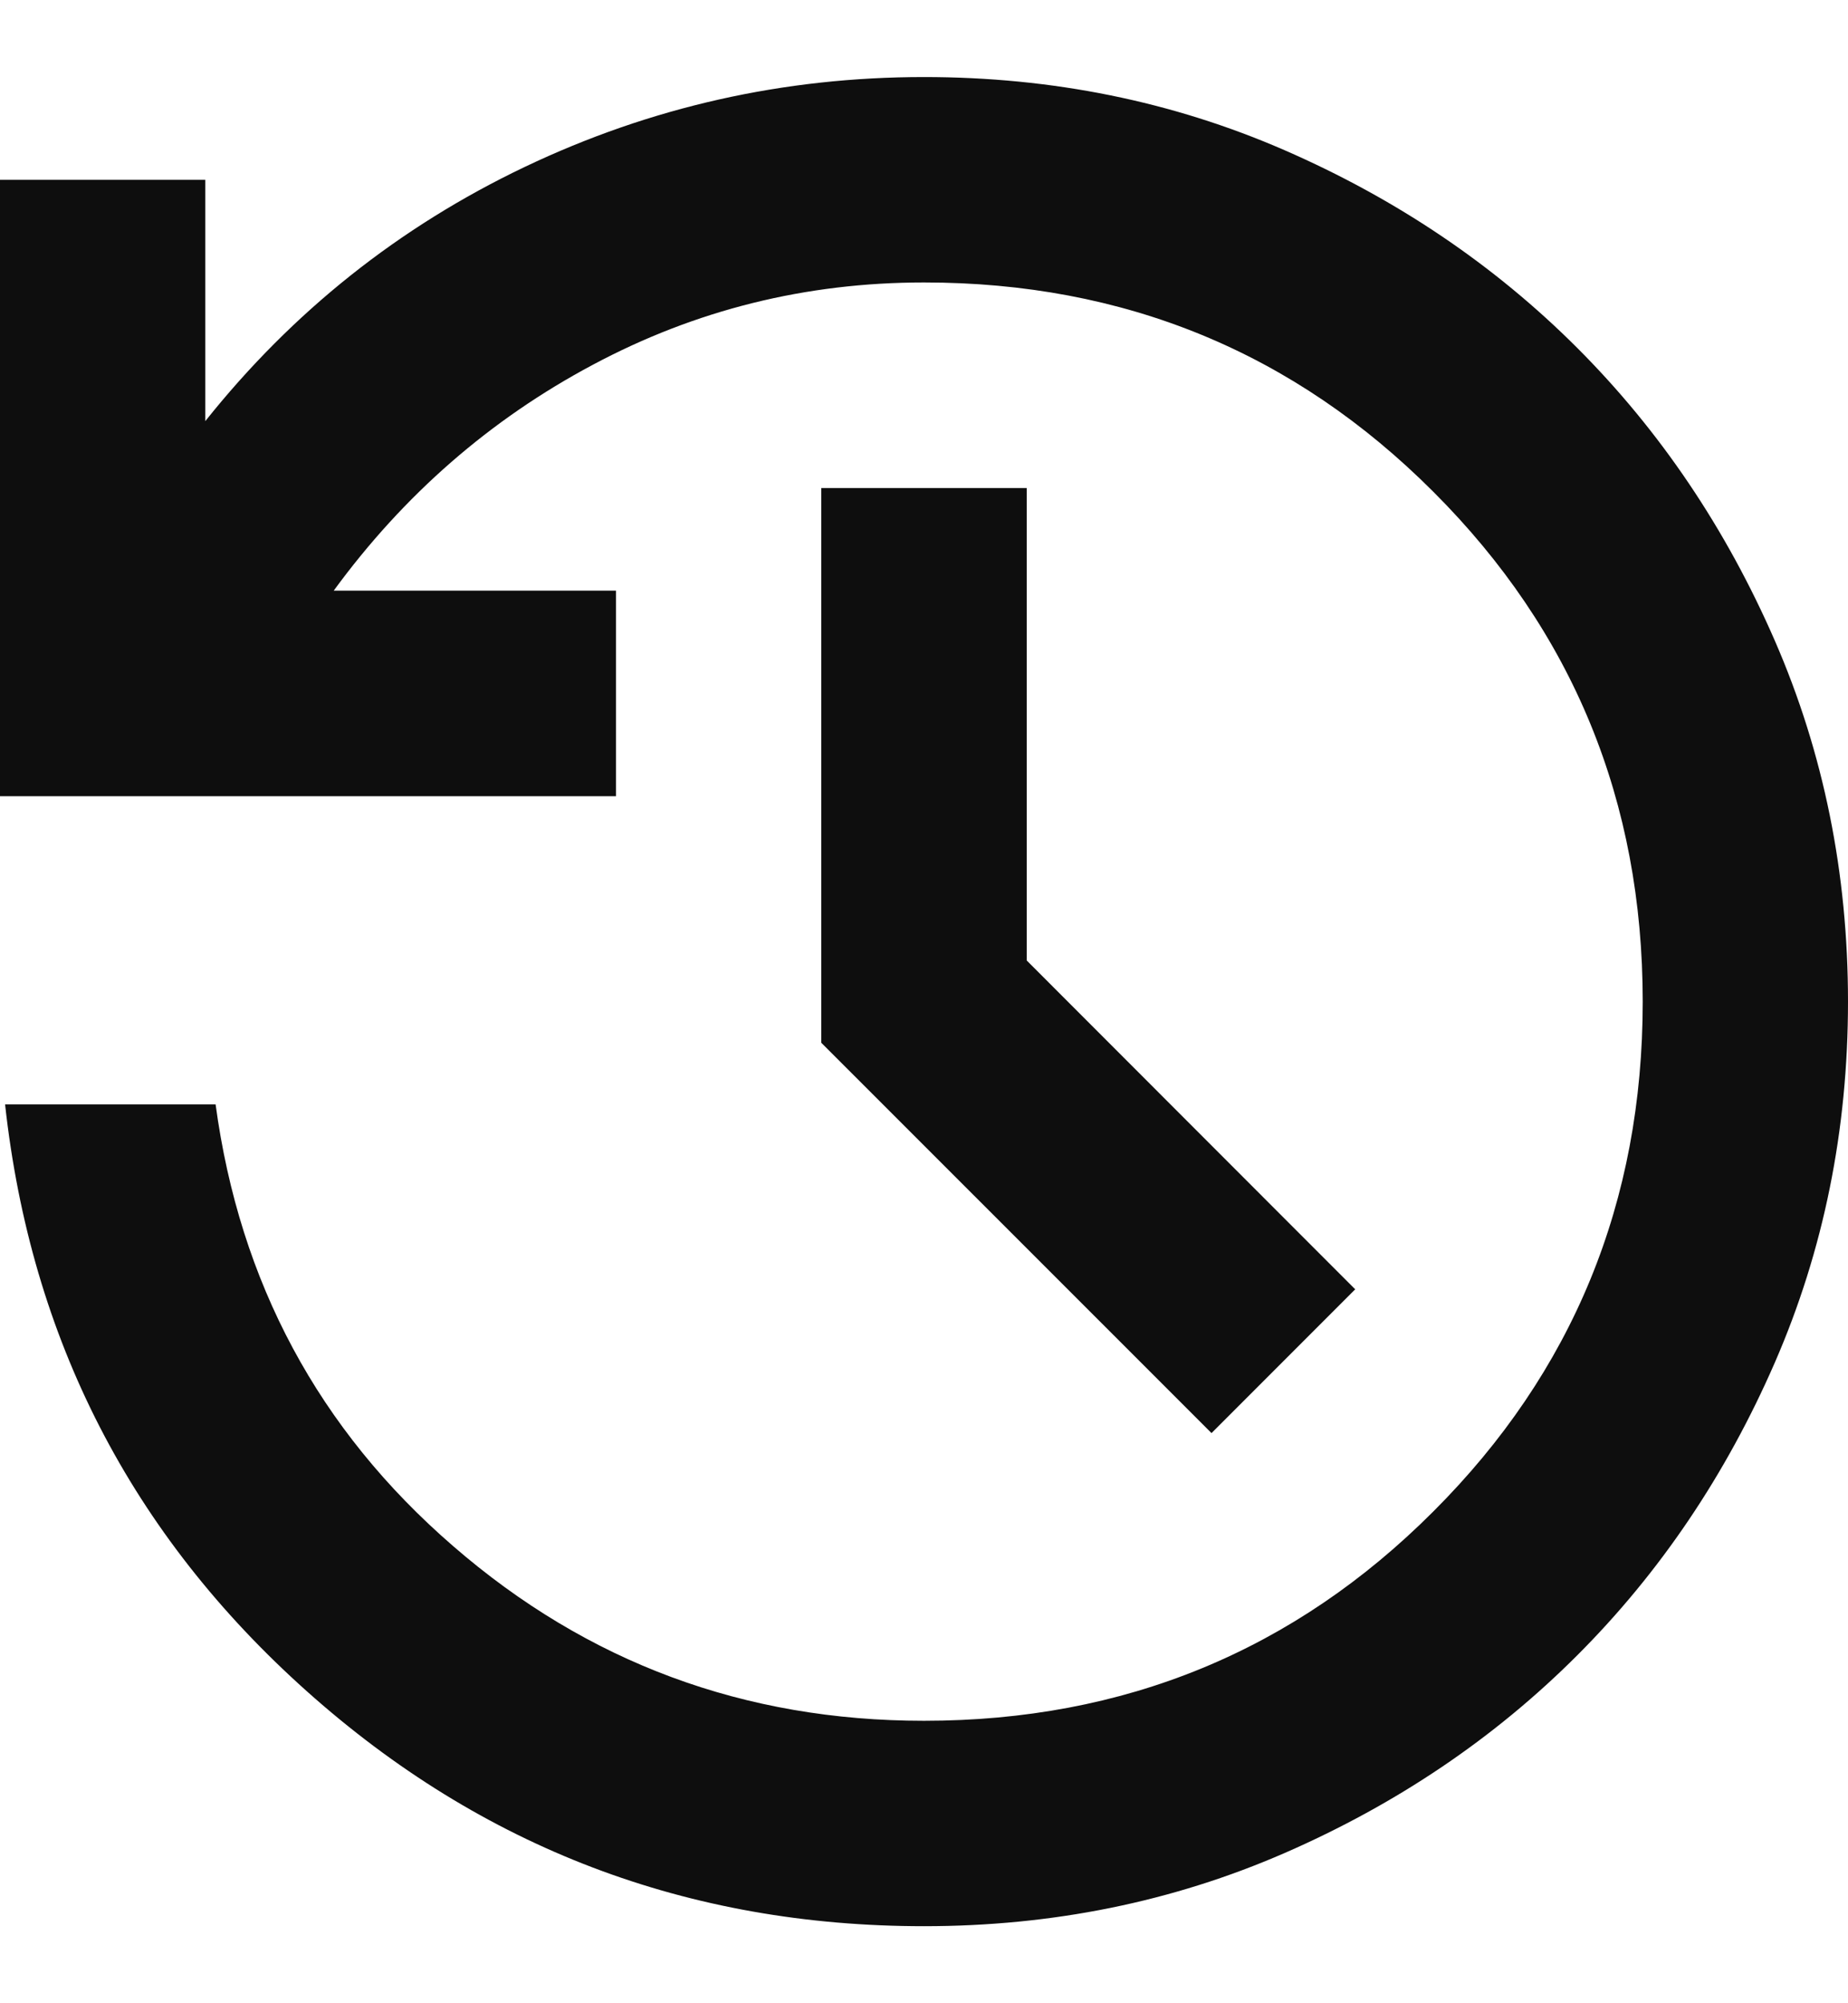 <svg width="12" height="13" viewBox="0 0 12 13" fill="none" xmlns="http://www.w3.org/2000/svg">
<path d="M6 12.5C4.467 12.5 3.131 11.992 1.992 10.975C0.853 9.958 0.2 8.689 0.033 7.167H1.4C1.556 8.322 2.069 9.278 2.942 10.033C3.814 10.789 4.833 11.167 6 11.167C7.3 11.167 8.403 10.714 9.308 9.808C10.214 8.903 10.667 7.8 10.667 6.5C10.667 5.2 10.214 4.097 9.308 3.192C8.403 2.286 7.3 1.833 6 1.833C5.233 1.833 4.517 2.011 3.85 2.367C3.183 2.722 2.622 3.211 2.167 3.833H4V5.167H0V1.167H1.333V2.733C1.9 2.022 2.592 1.472 3.408 1.083C4.225 0.694 5.089 0.5 6 0.5C6.833 0.5 7.614 0.658 8.342 0.975C9.069 1.292 9.703 1.719 10.242 2.258C10.781 2.797 11.208 3.431 11.525 4.158C11.842 4.886 12 5.667 12 6.5C12 7.333 11.842 8.114 11.525 8.842C11.208 9.569 10.781 10.203 10.242 10.742C9.703 11.281 9.069 11.708 8.342 12.025C7.614 12.342 6.833 12.5 6 12.5ZM7.867 9.3L5.333 6.767V3.167H6.667V6.233L8.8 8.367L7.867 9.3Z" fill="#0E0E0E"/>
</svg>
